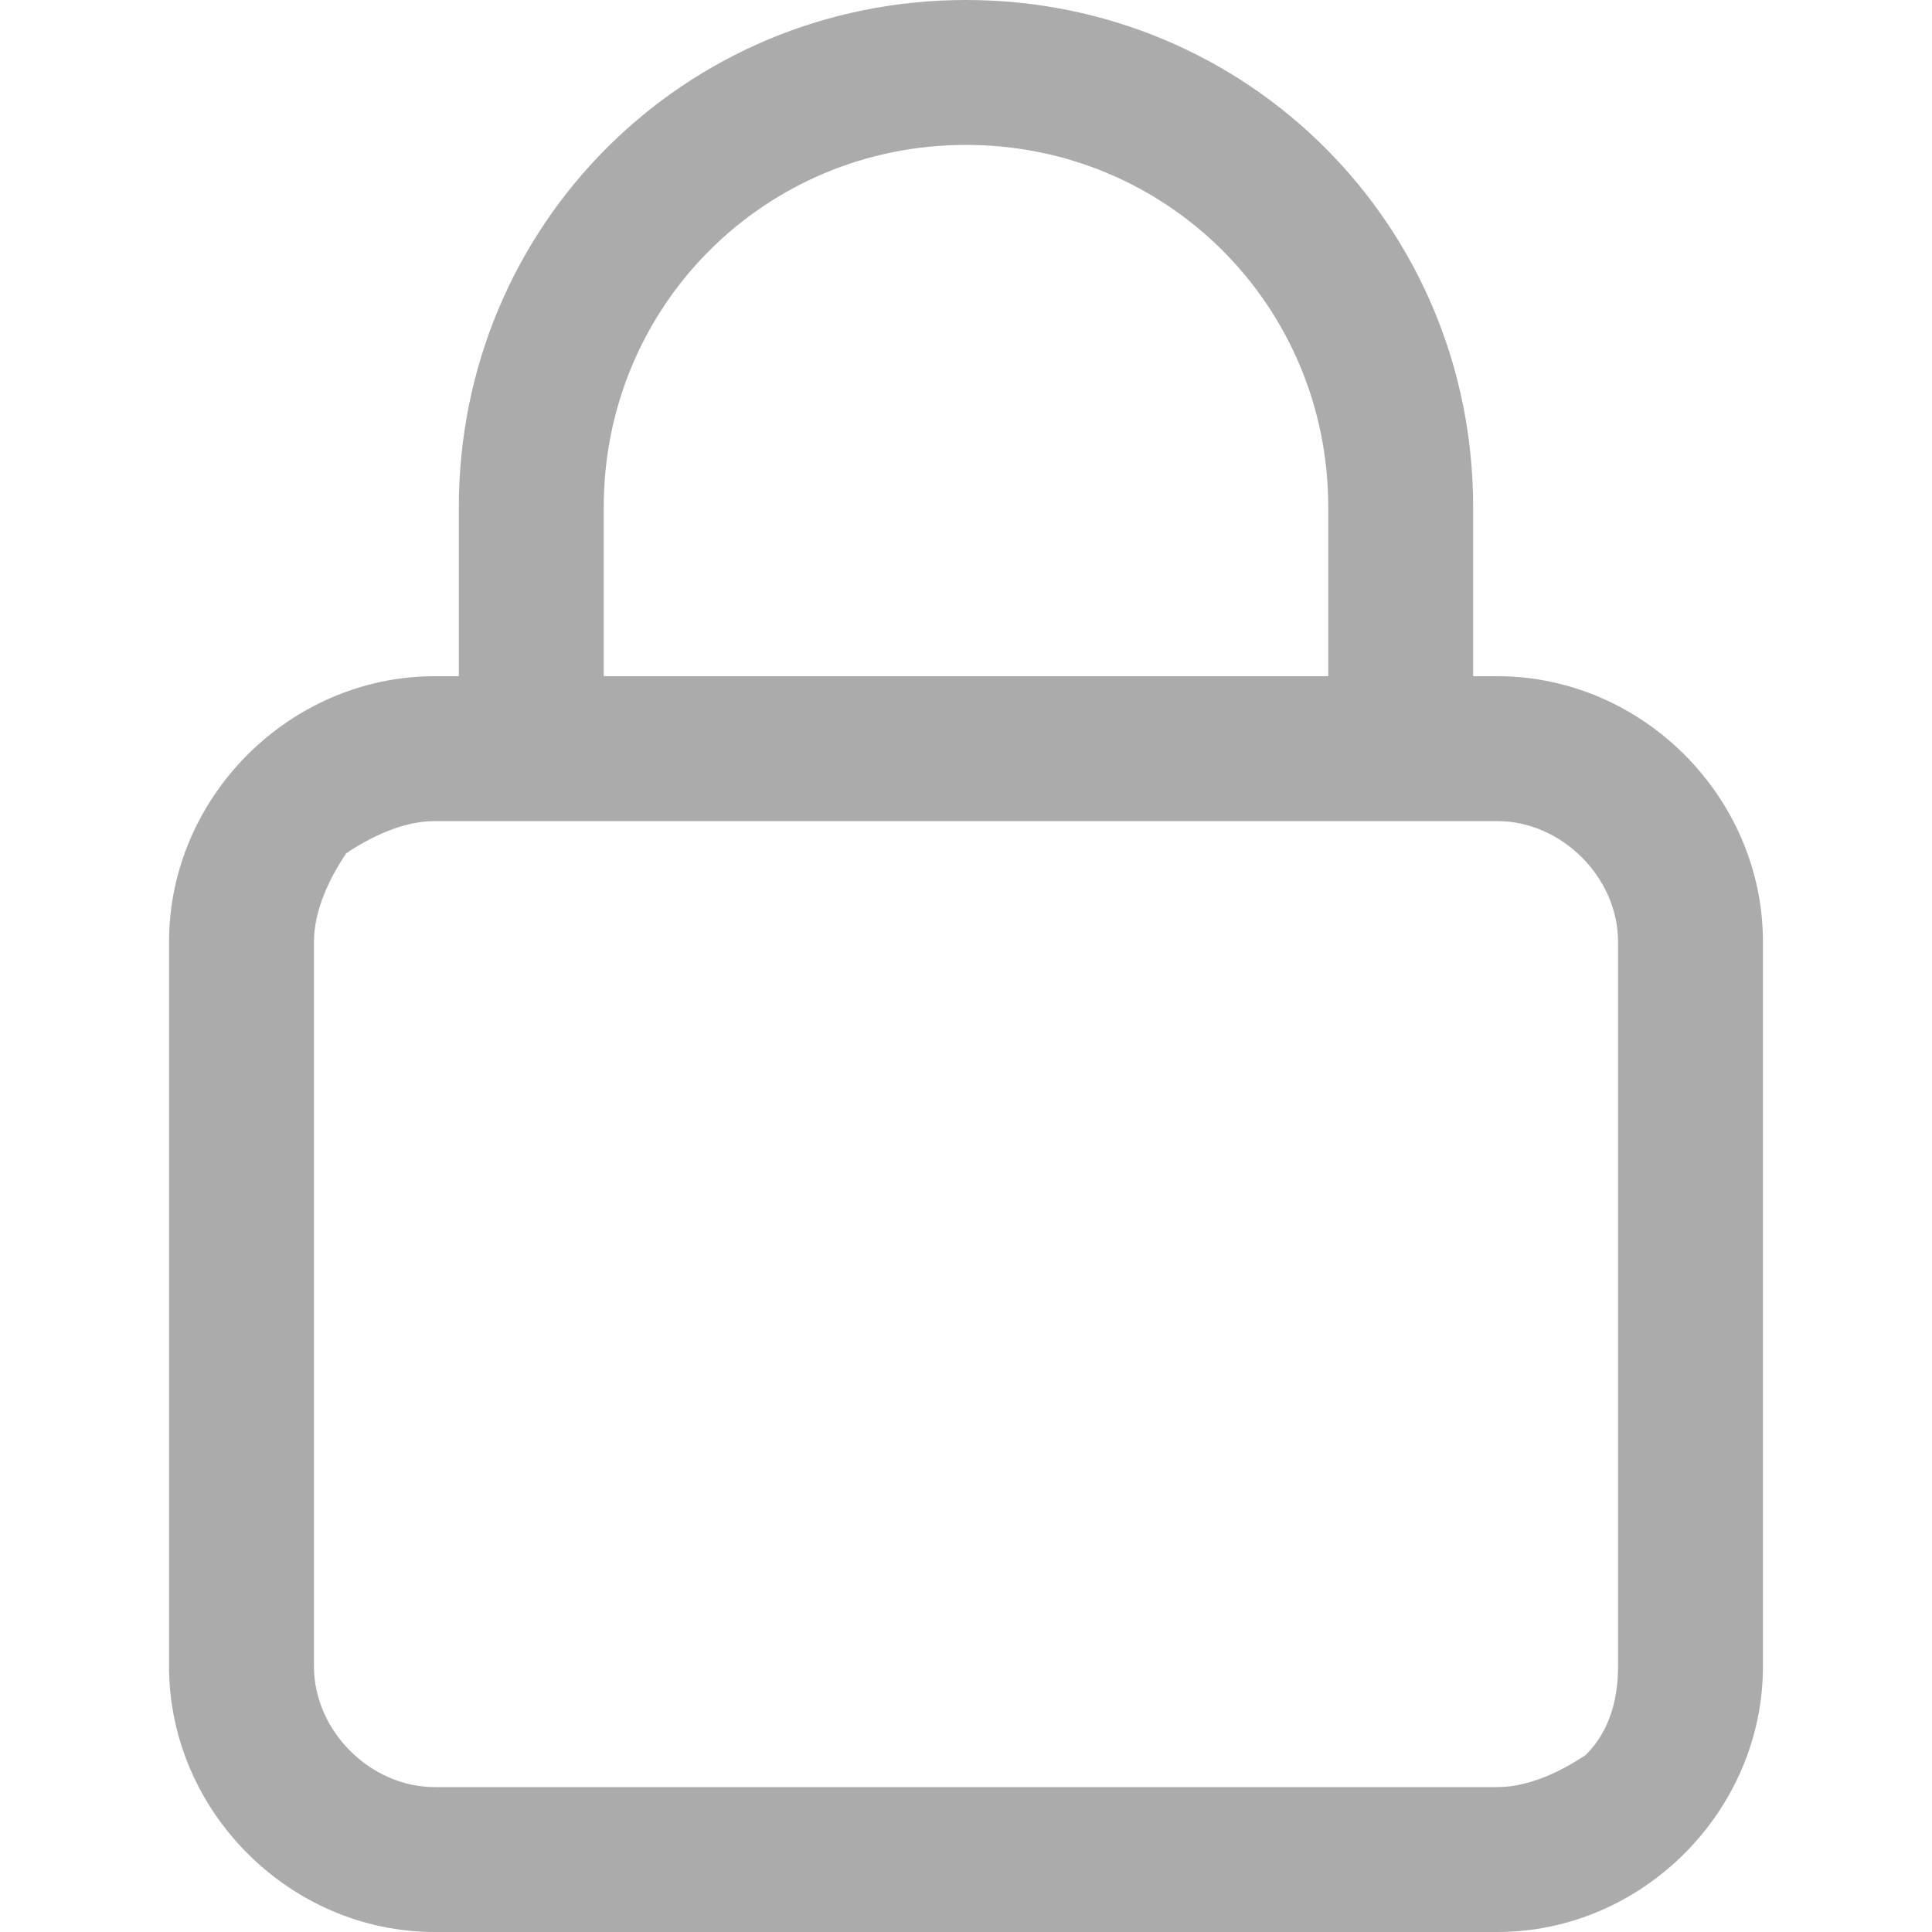 <?xml version="1.0" encoding="utf-8"?>
<!-- Generator: Adobe Illustrator 22.0.0, SVG Export Plug-In . SVG Version: 6.00 Build 0)  -->
<svg version="1.1" id="图层_1" xmlns="http://www.w3.org/2000/svg" xmlns:xlink="http://www.w3.org/1999/xlink" x="0px" y="0px"
	 viewBox="0 0 24 24" style="enable-background:new 0 0 24 24;" xml:space="preserve">
<style type="text/css">
	.st0{fill:#ABABAB;}
</style>
<g>
	<path class="st0" d="M5.7,8.4V6.3C5.7,2.8,8.5,0,12,0c3.5,0,6.3,2.8,6.3,6.3v2.1h0.3c1.8,0,3.3,1.5,3.3,3.3v9
		c0,1.8-1.5,3.3-3.3,3.3H5.4c-1.8,0-3.3-1.5-3.3-3.3v-9c0-1.8,1.5-3.3,3.3-3.3H5.7z M7.5,8.4h9V6.3c0-2.5-2-4.5-4.5-4.5
		c-2.5,0-4.5,2-4.5,4.5V8.4z M3.9,11.7v9c0,0.8,0.7,1.5,1.5,1.5h13.2c0.4,0,0.8-0.2,1.1-0.4c0.3-0.3,0.4-0.7,0.4-1.1v-9
		c0-0.8-0.7-1.5-1.5-1.5H5.4c-0.4,0-0.8,0.2-1.1,0.4C4.1,10.9,3.9,11.3,3.9,11.7L3.9,11.7z M3.9,11.7"/>
</g>
</svg>
